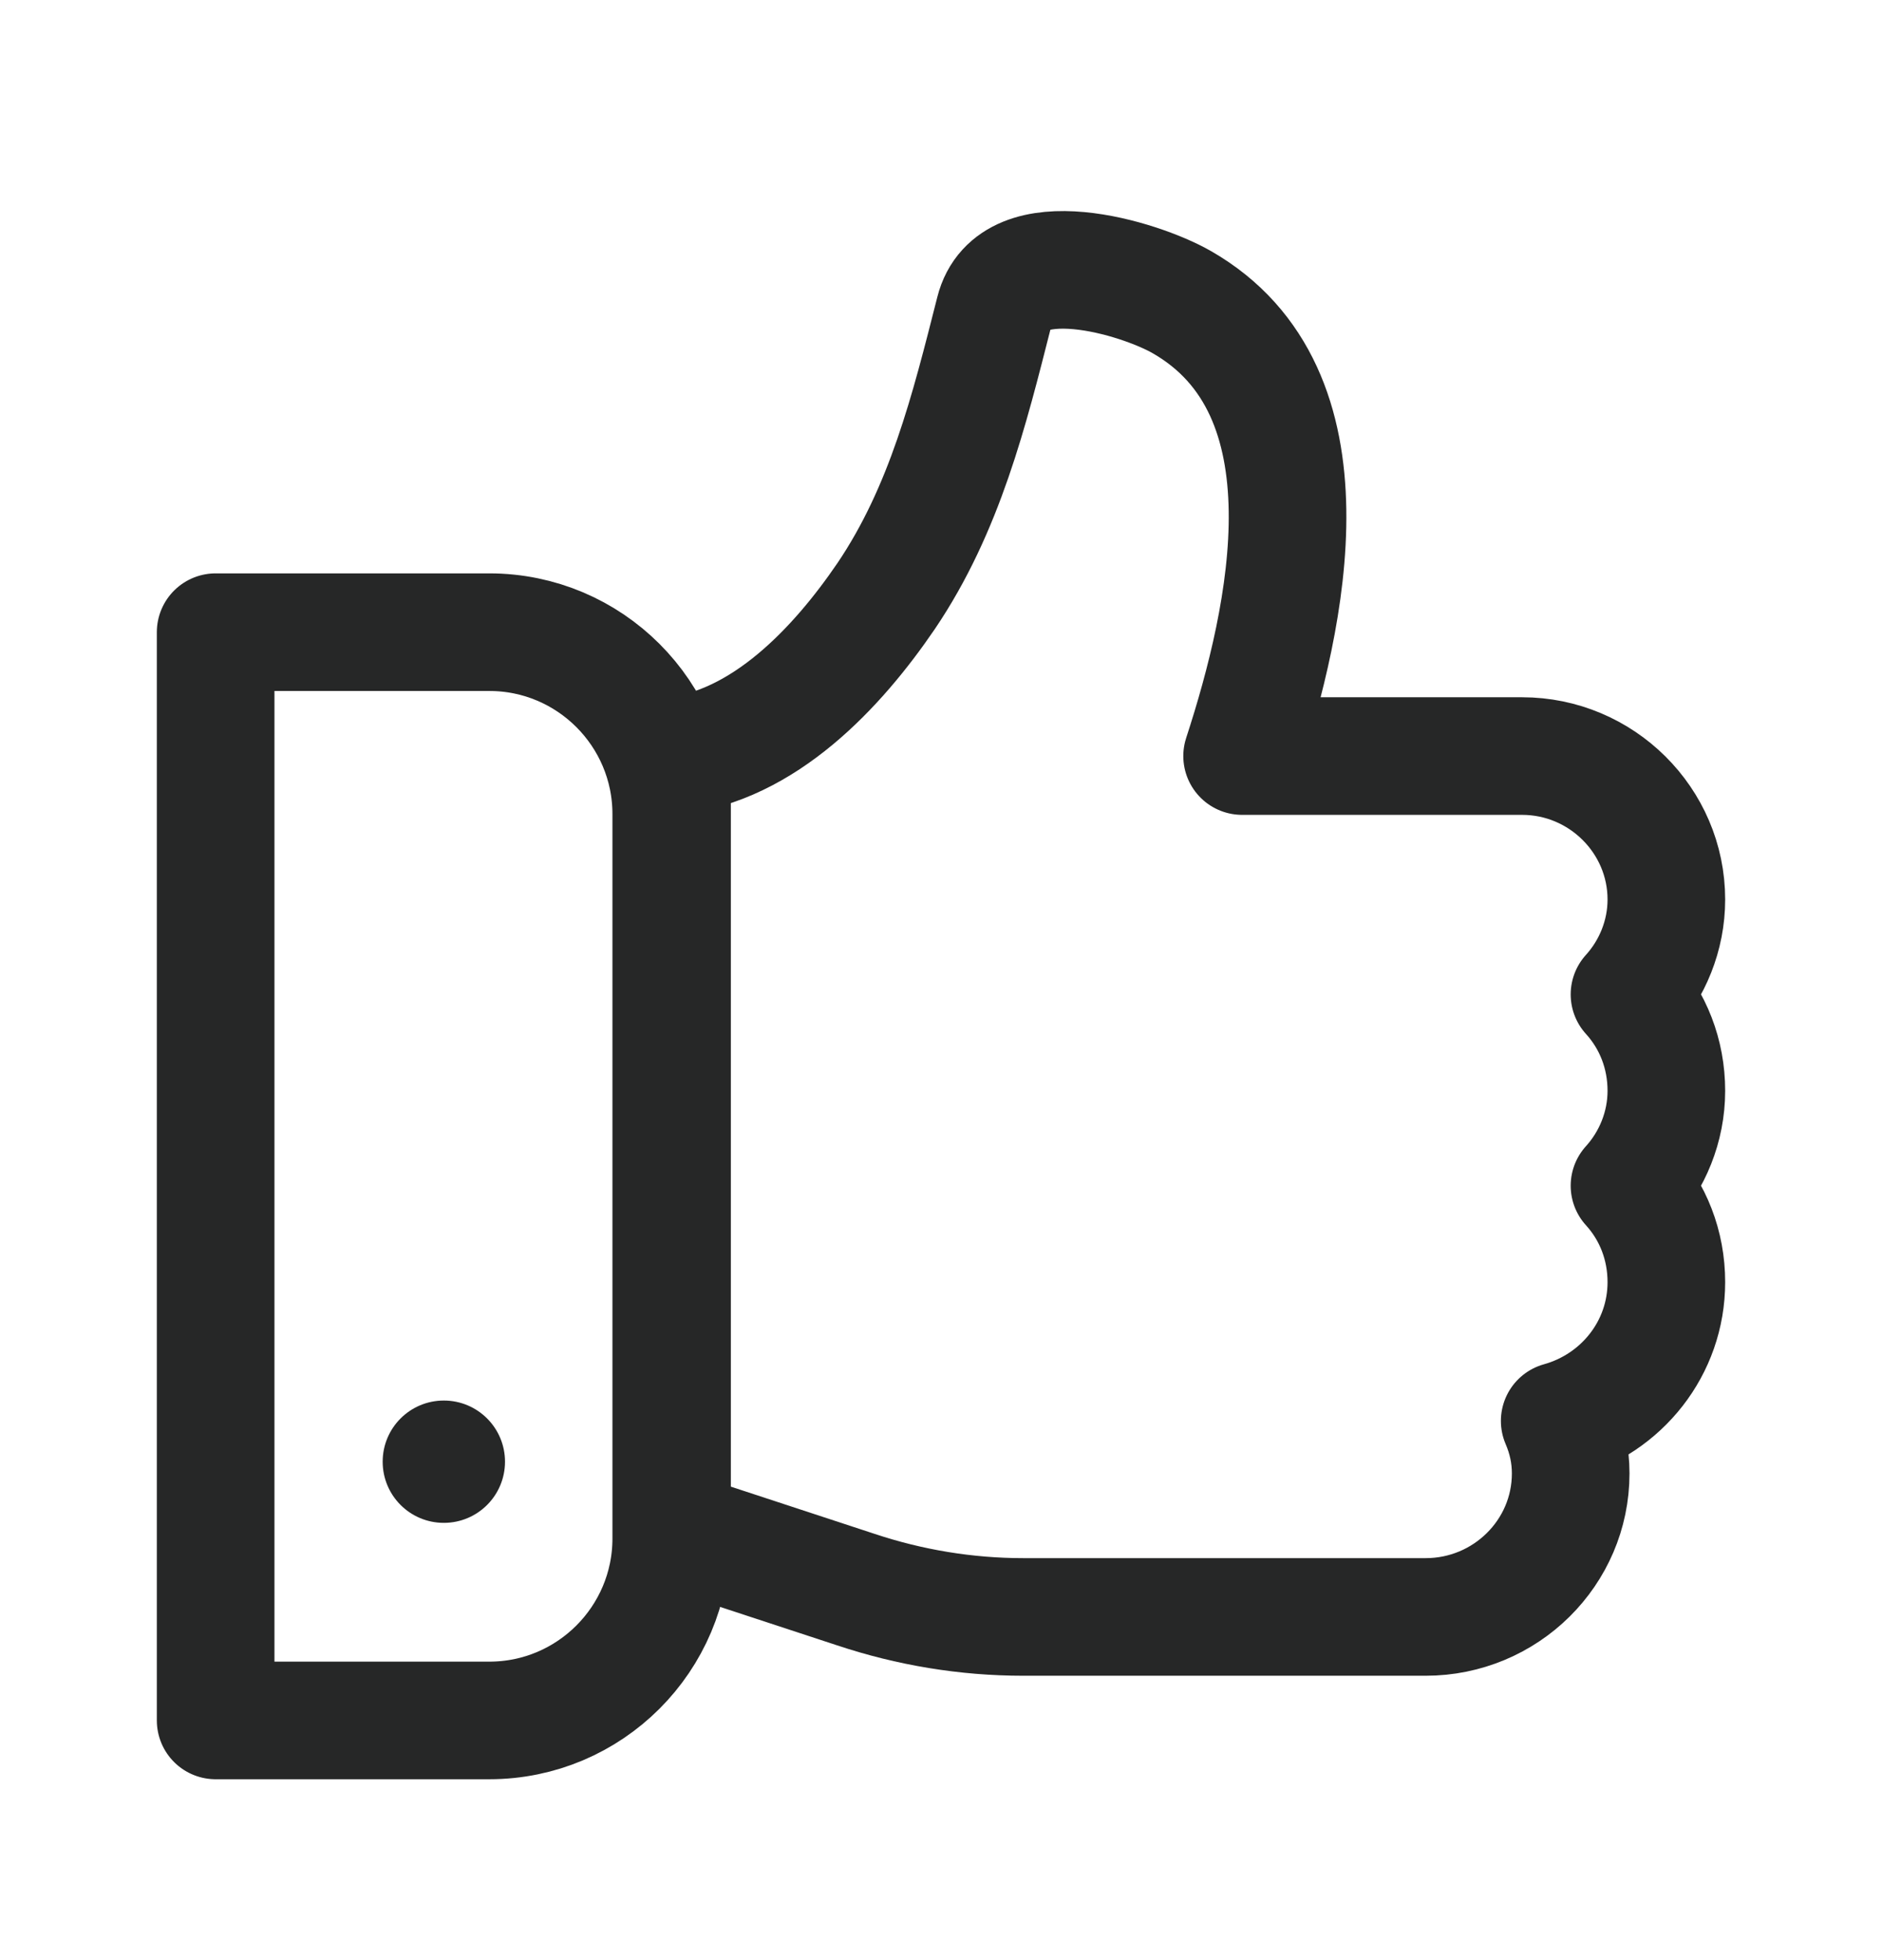 <svg width="24" height="25" viewBox="0 0 24 25" fill="none" xmlns="http://www.w3.org/2000/svg">
<path d="M16.55 9.643C16.13 9.643 15.84 9.643 15.84 9.643C16.42 7.863 17.06 4.993 15.07 3.853C14.53 3.543 12.91 3.053 12.68 3.973C12.36 5.233 12.05 6.493 11.3 7.603C10.68 8.513 9.74 9.523 8.57 9.643C8.57 9.693 8.57 9.753 8.57 9.753V19.003C8.57 19.003 8.57 19.253 8.57 19.503C8.69 19.543 8.81 19.583 8.81 19.583L10.91 20.273C11.6 20.503 12.32 20.623 13.05 20.623H18.18C19.2 20.623 20.03 19.803 20.03 18.793C20.03 18.553 19.98 18.333 19.89 18.123C20.68 17.903 21.25 17.193 21.25 16.353C21.25 15.883 21.08 15.453 20.78 15.123C21.07 14.803 21.25 14.373 21.25 13.913C21.25 13.443 21.08 13.013 20.78 12.683C21.07 12.363 21.25 11.933 21.25 11.473C21.25 10.463 20.42 9.643 19.41 9.643C19.41 9.643 17.59 9.643 16.55 9.643Z" stroke="#262727" stroke-width="1.5" stroke-linecap="round" stroke-linejoin="round"/>
<path d="M2.75 8.063H6.24C7.52 8.063 8.56 9.103 8.56 10.383V19.623C8.56 20.903 7.52 21.943 6.24 21.943H2.75V8.063Z" stroke="#262727" stroke-width="1.5" stroke-linecap="round" stroke-linejoin="round"/>
<path d="M5.66 19.423C6.091 19.423 6.44 19.074 6.44 18.643C6.44 18.212 6.091 17.863 5.66 17.863C5.229 17.863 4.88 18.212 4.88 18.643C4.88 19.074 5.229 19.423 5.66 19.423Z" fill="#262727"/>
</svg>
